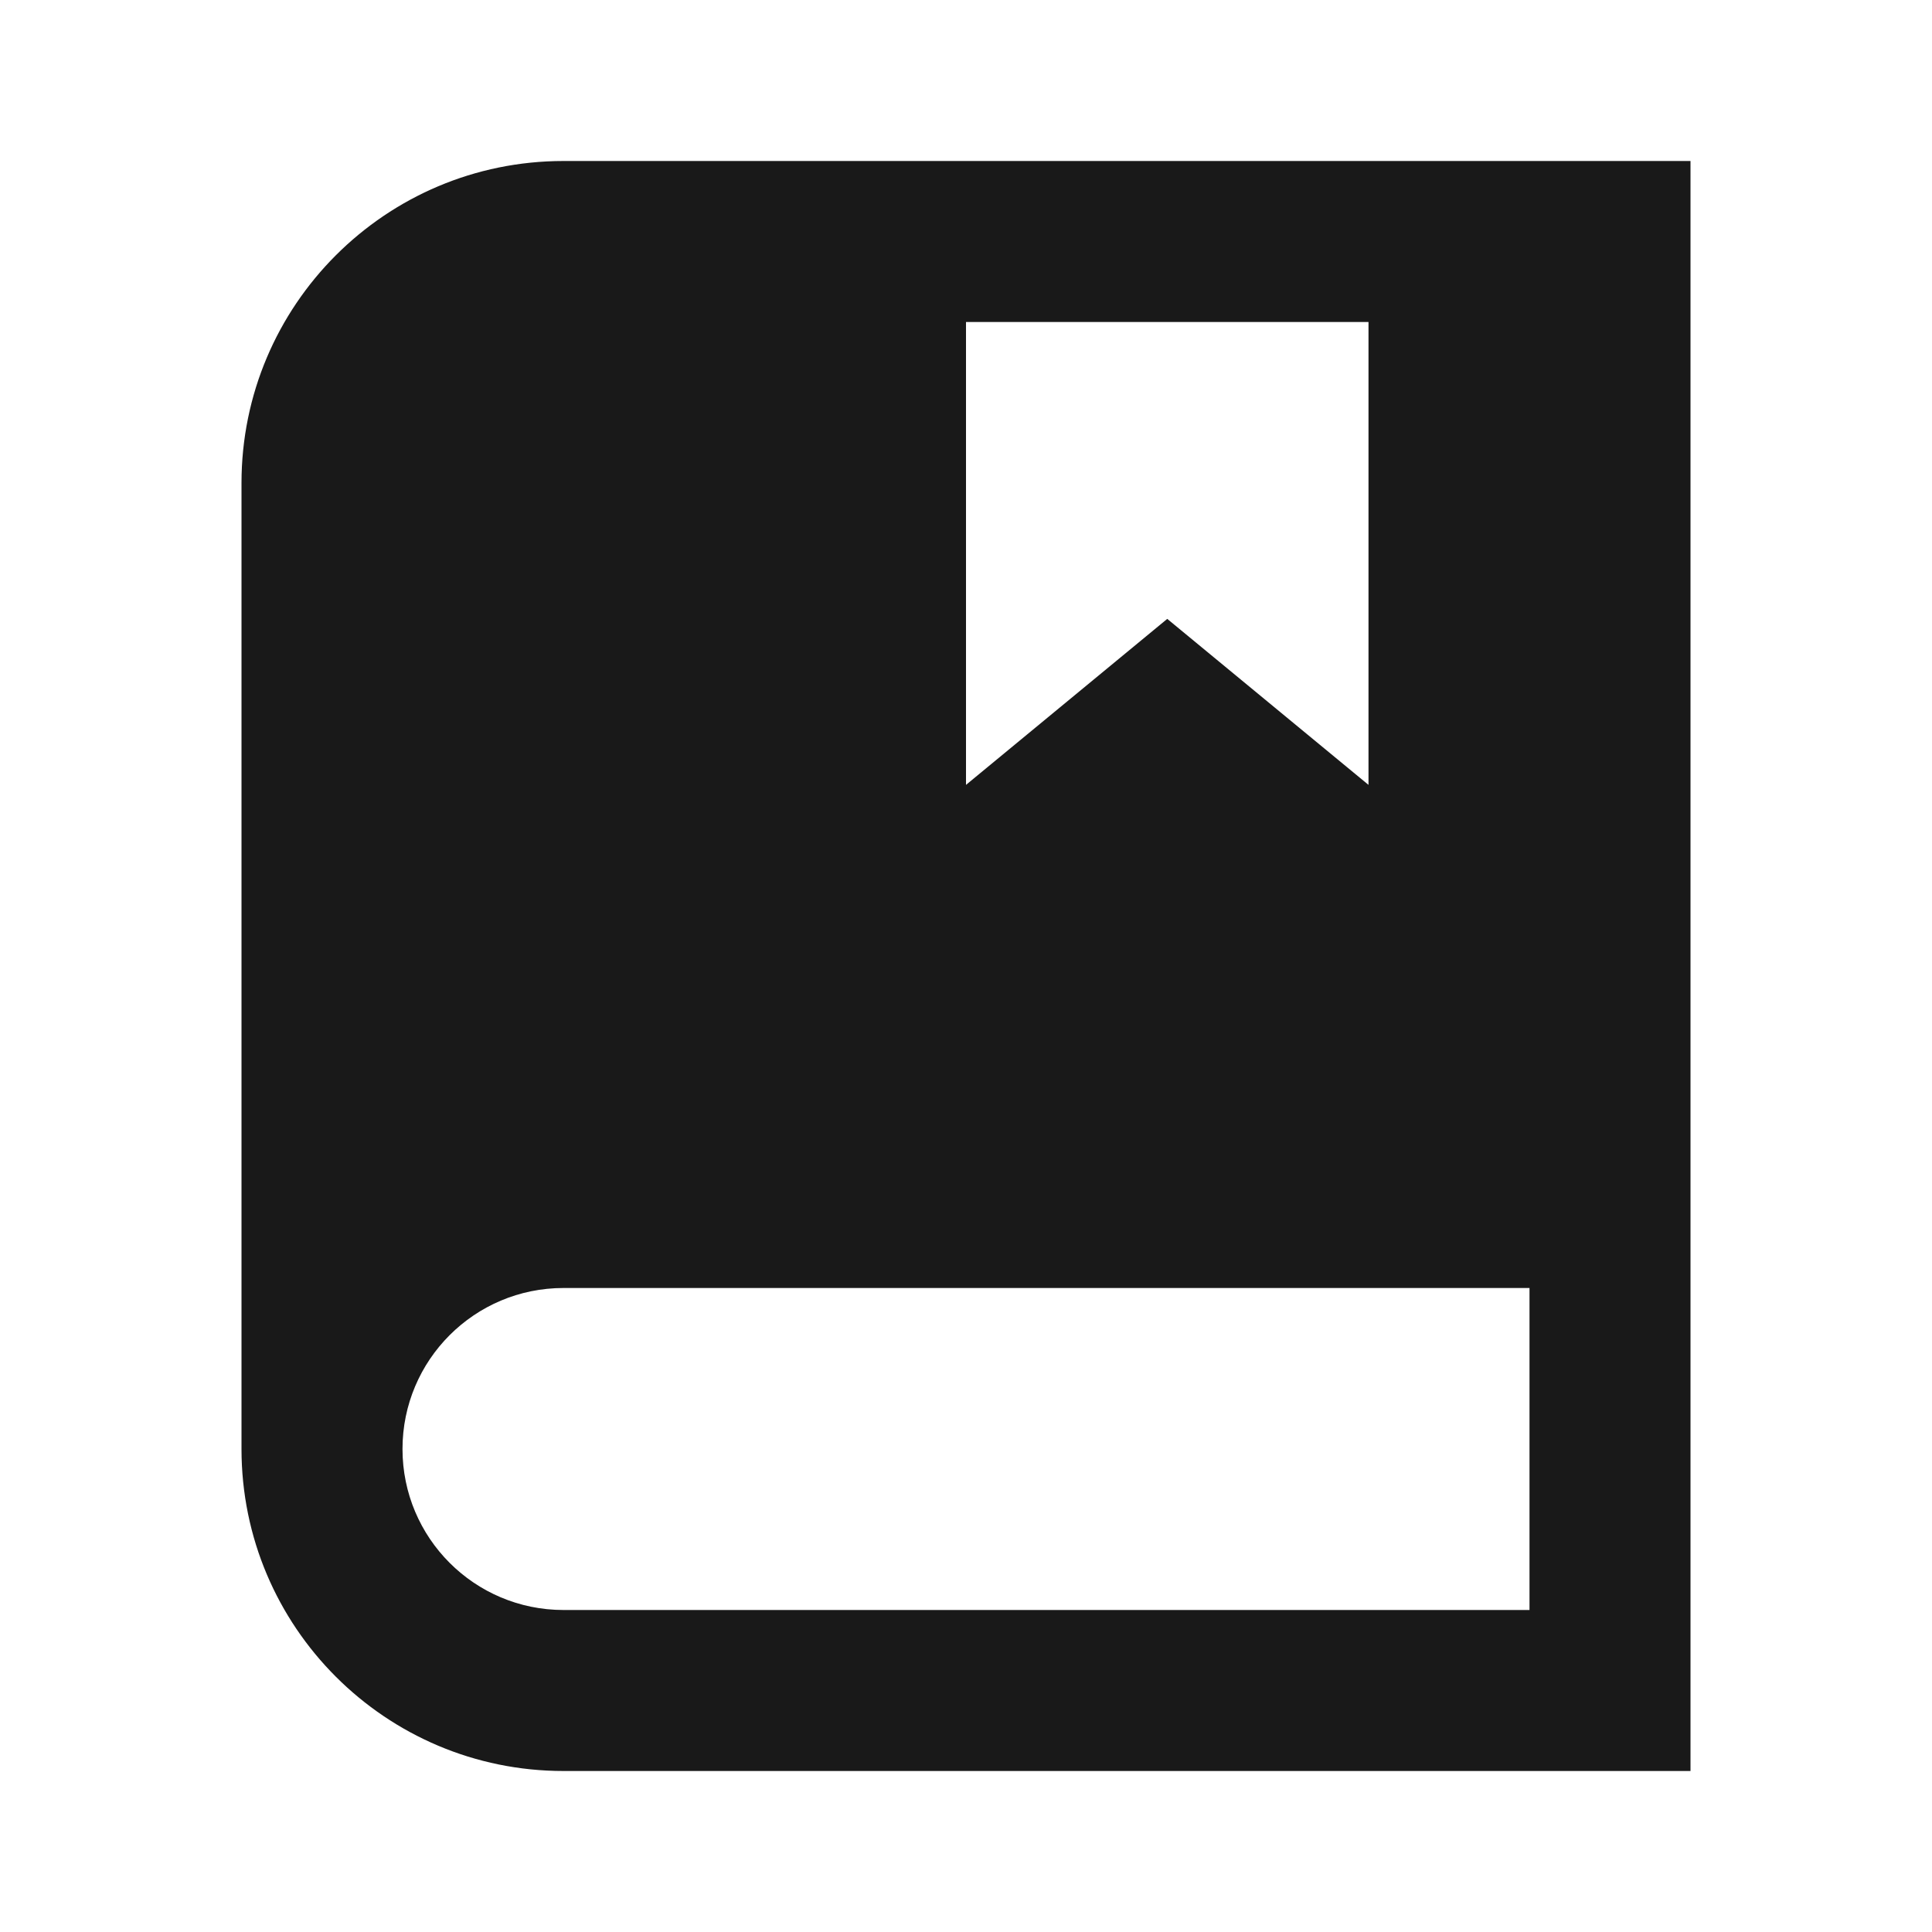 <svg width="24" height="24" viewBox="0 0 24 24" fill="none" xmlns="http://www.w3.org/2000/svg">
<path d="M7 2C4.791 2 3 3.791 3 6V18C3 20.209 4.791 22 7 22H21V2H7ZM17 9.75L14.5 7.688L12 9.75V4H17L17 9.75ZM5 18C5 16.895 5.895 16 7 16H19V20H7C5.895 20 5 19.105 5 18Z" fill="black" fill-opacity="0.9" style="fill:black;fill-opacity:0.9;"/>
</svg>

